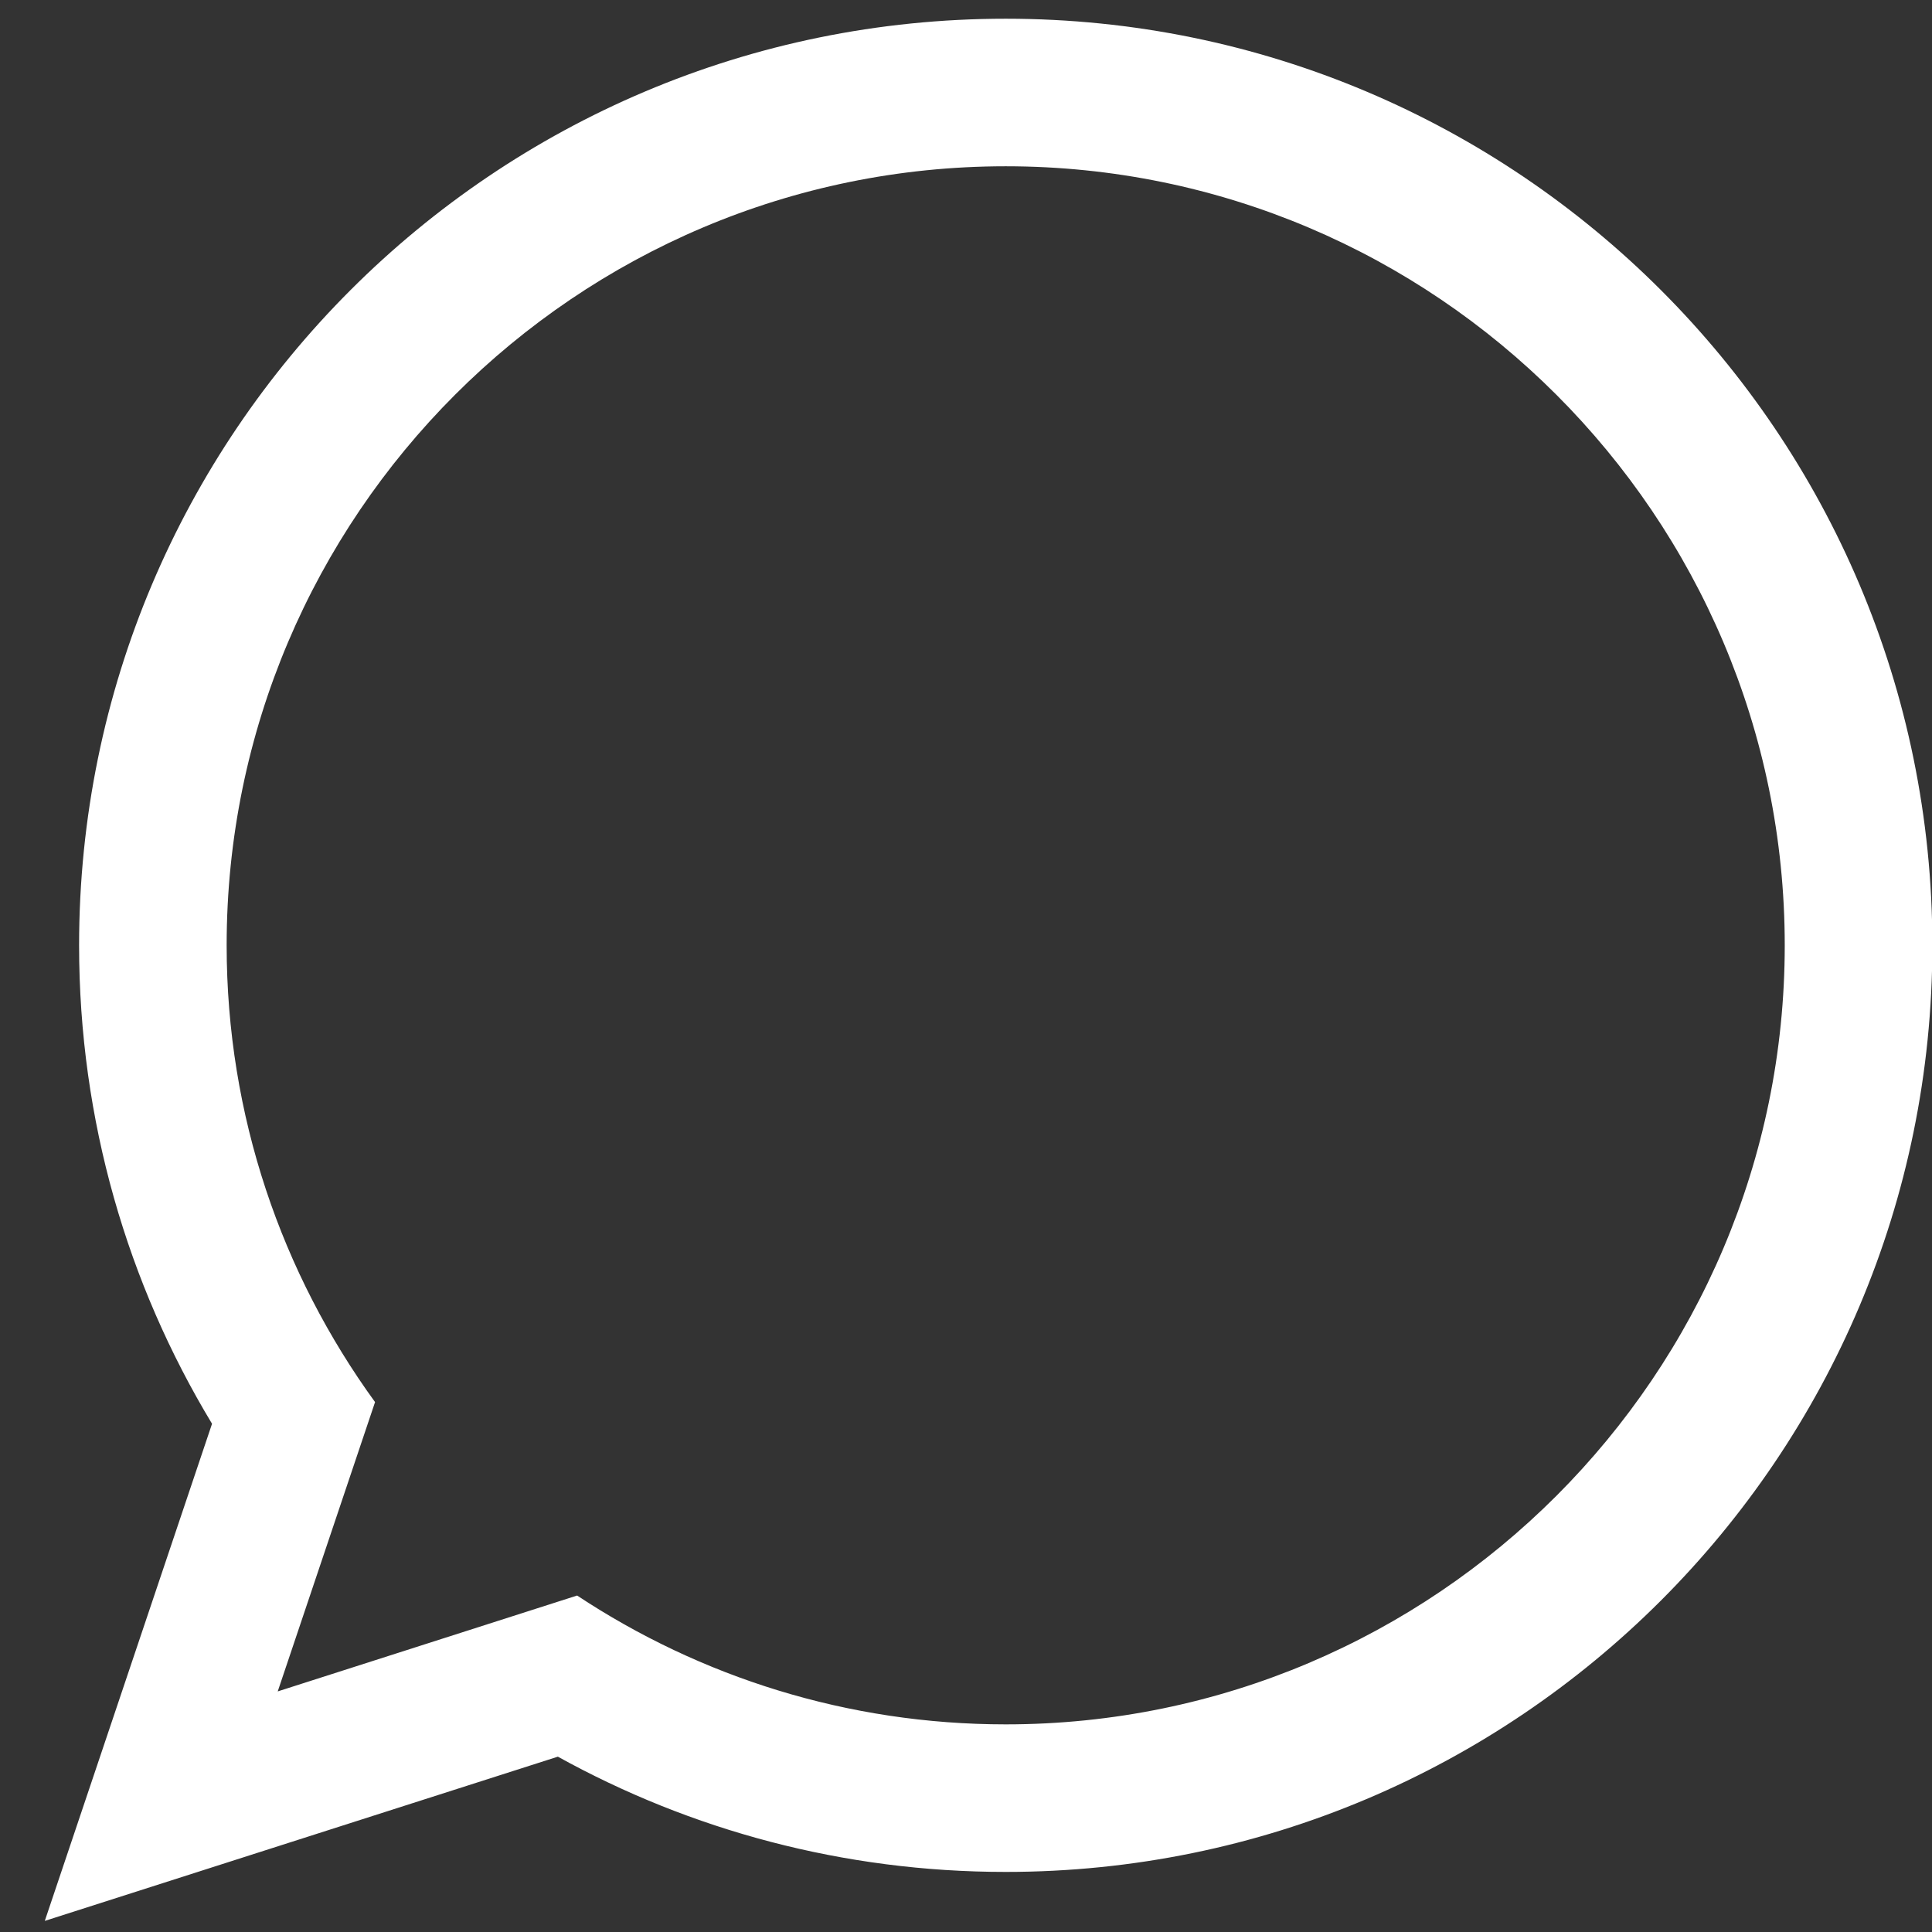 <svg width="32" height="32" viewBox="0 0 32 32" fill="none" xmlns="http://www.w3.org/2000/svg">
<rect x="0" y="0" width="32" height="32" fill="#333333" stroke="none"/>
<path fill-rule="evenodd" clip-rule="evenodd" d="M16.658 0.31C8.181 0.31 1.31 7.181 1.31 15.658C1.31 18.557 2.115 21.269 3.512 23.582L0.742 31.816L9.24 29.096C11.438 30.312 13.967 31.005 16.658 31.005C25.134 31.005 32.006 24.134 32.006 15.658C32.006 7.181 25.134 0.31 16.658 0.31ZM16.658 28.561C14.037 28.561 11.596 27.774 9.559 26.427L4.6 28.015L6.212 23.223C4.667 21.095 3.754 18.481 3.754 15.657C3.754 8.542 9.543 2.754 16.658 2.754C23.773 2.754 29.561 8.542 29.561 15.657C29.561 22.772 23.773 28.561 16.658 28.561Z" fill="white"/>
</svg>
